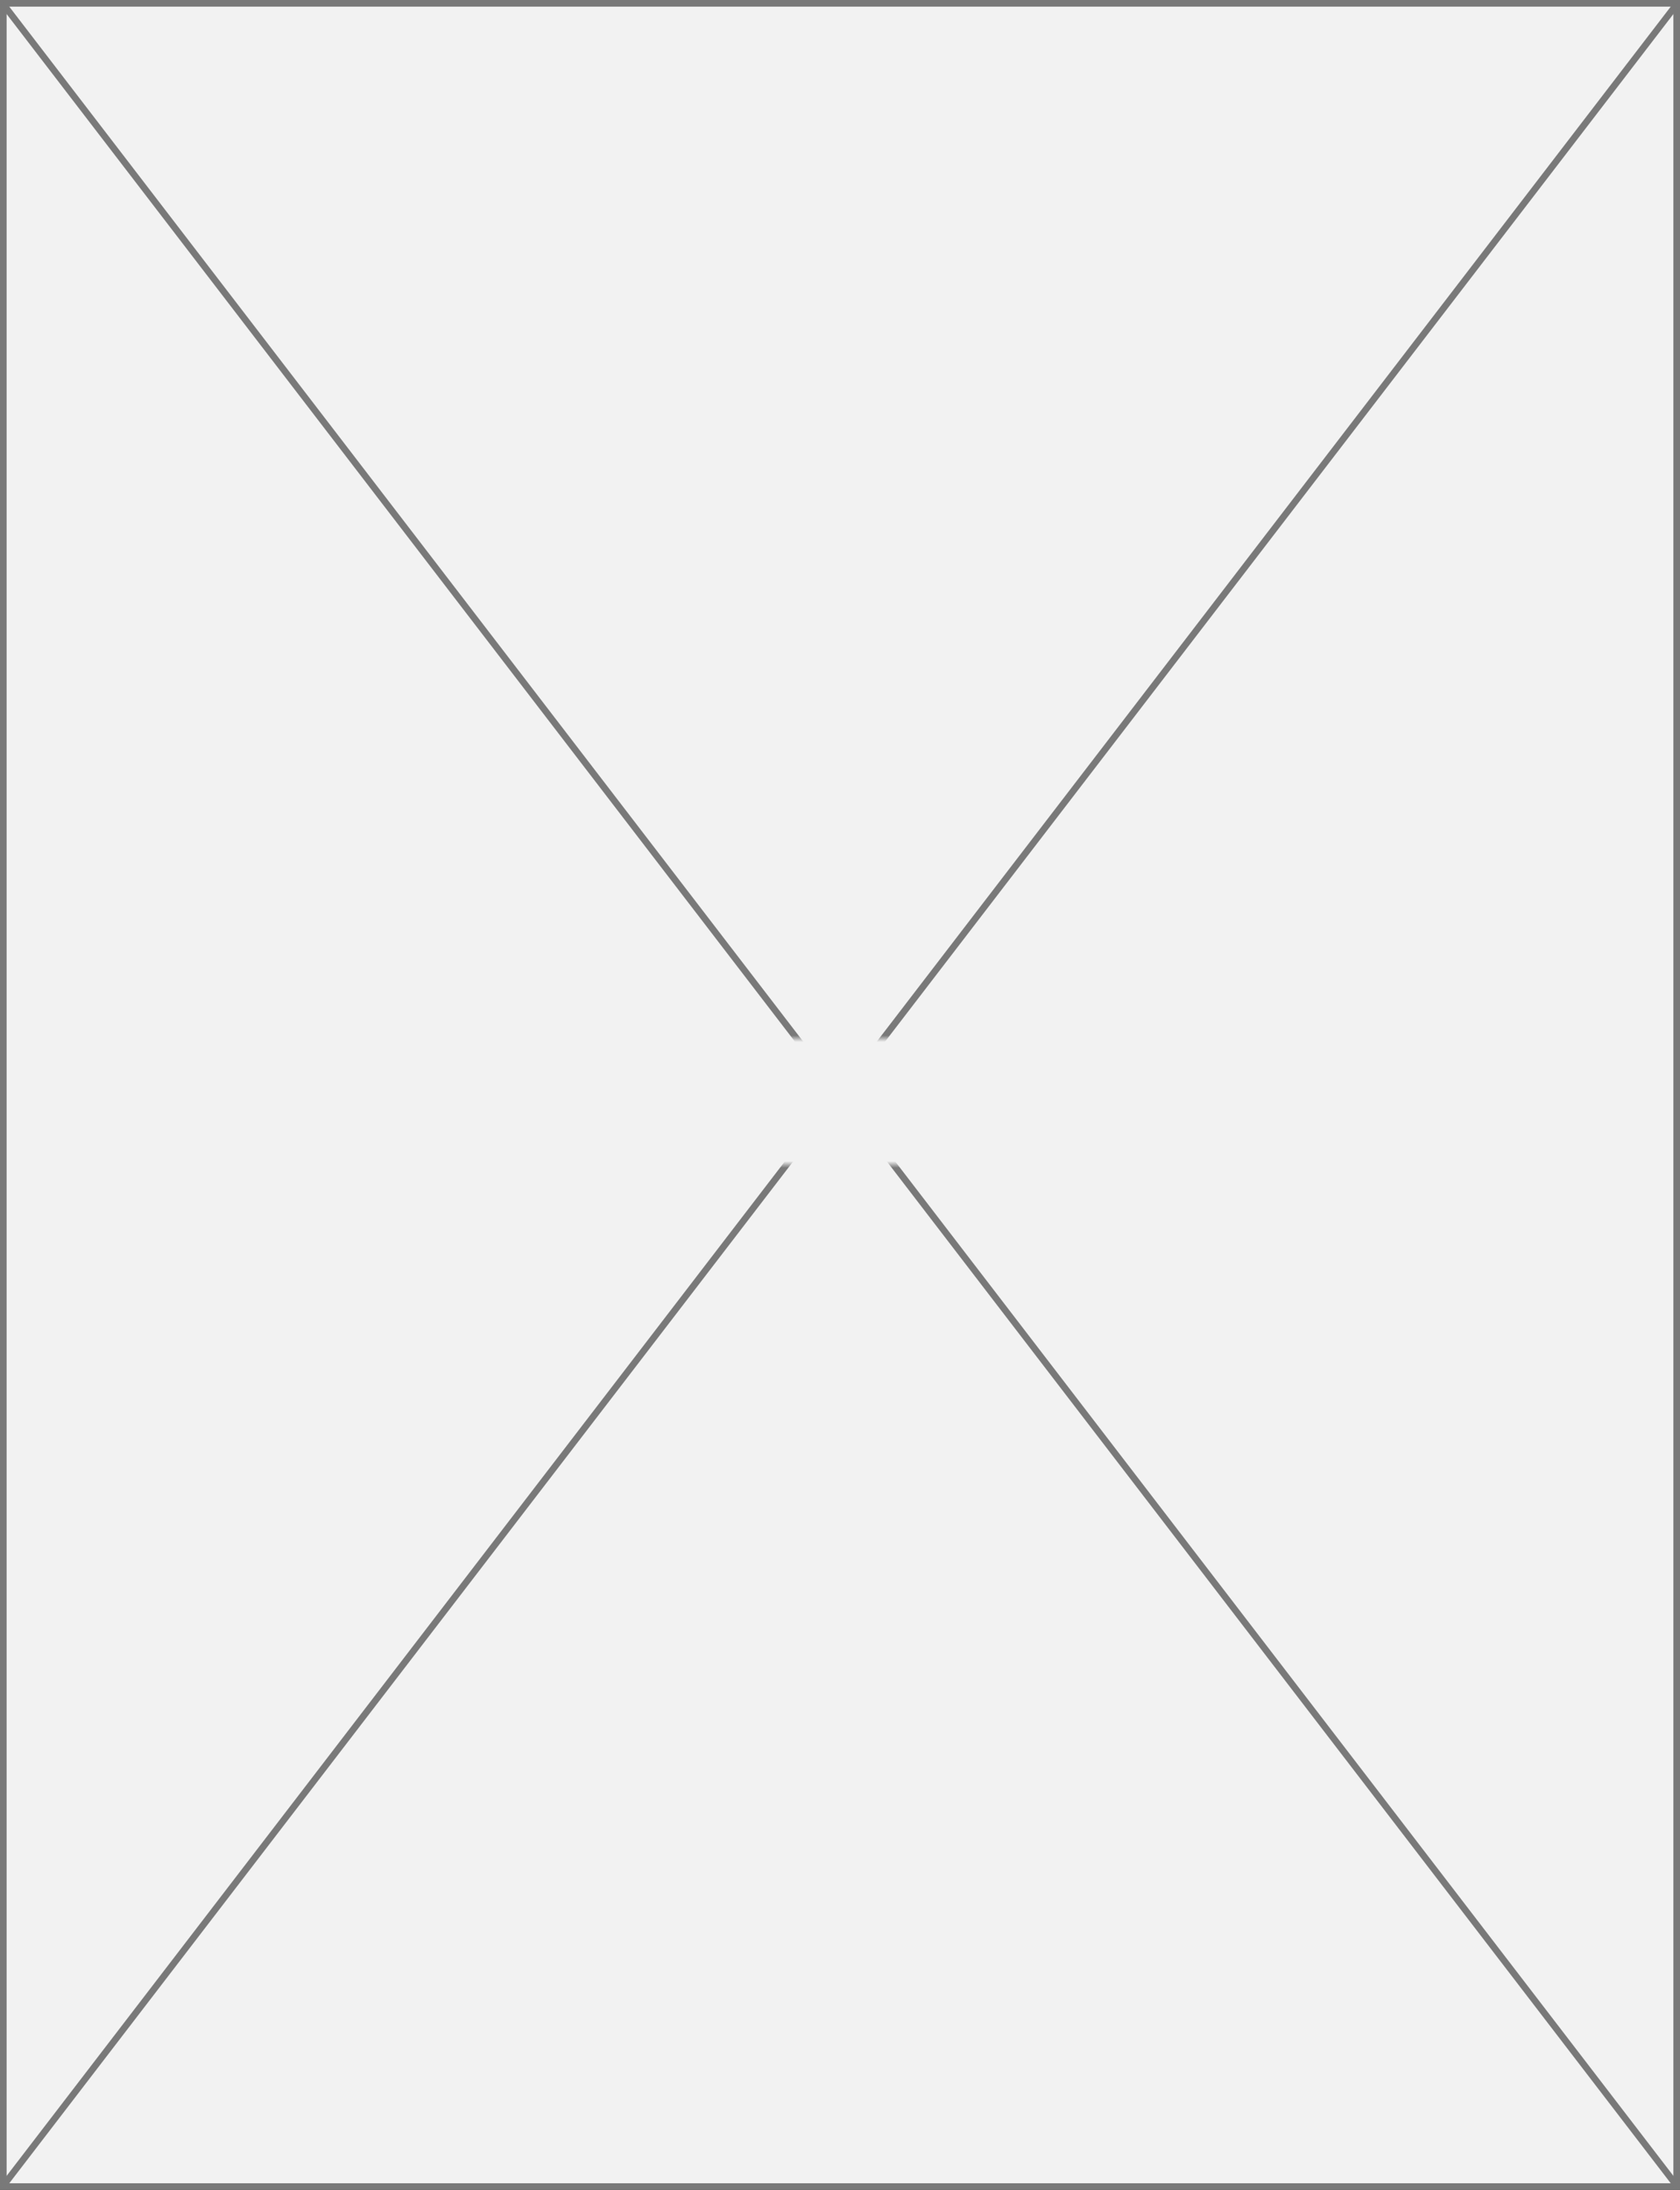﻿<?xml version="1.0" encoding="utf-8"?>
<svg version="1.1" xmlns:xlink="http://www.w3.org/1999/xlink" width="254px" height="331px" xmlns="http://www.w3.org/2000/svg">
  <rect width="100%" height="100%" fill="#333333" stroke="none"/>
  <defs>
    <mask fill="white" id="clip62">
      <path d="M 801 452  L 853 452  L 853 471  L 801 471  Z M 699 295  L 953 295  L 953 626  L 699 626  Z " fill-rule="evenodd" />
    </mask>
  </defs>
  <g transform="matrix(1 0 0 1 -699 -295 )">
    <path d="M 699.5 295.5  L 952.5 295.5  L 952.5 625.5  L 699.5 625.5  L 699.5 295.5  Z " fill-rule="nonzero" fill="#f2f2f2" stroke="none" />
    <path d="M 699.5 295.5  L 952.5 295.5  L 952.5 625.5  L 699.5 625.5  L 699.5 295.5  Z " stroke-width="1" stroke="#797979" fill="none" />
    <path d="M 699.397 295.517  L 952.603 625.483  M 952.603 295.517  L 699.397 625.483  " stroke-width="1" stroke="#797979" fill="none" mask="url(#clip62)" />
  </g>
</svg>